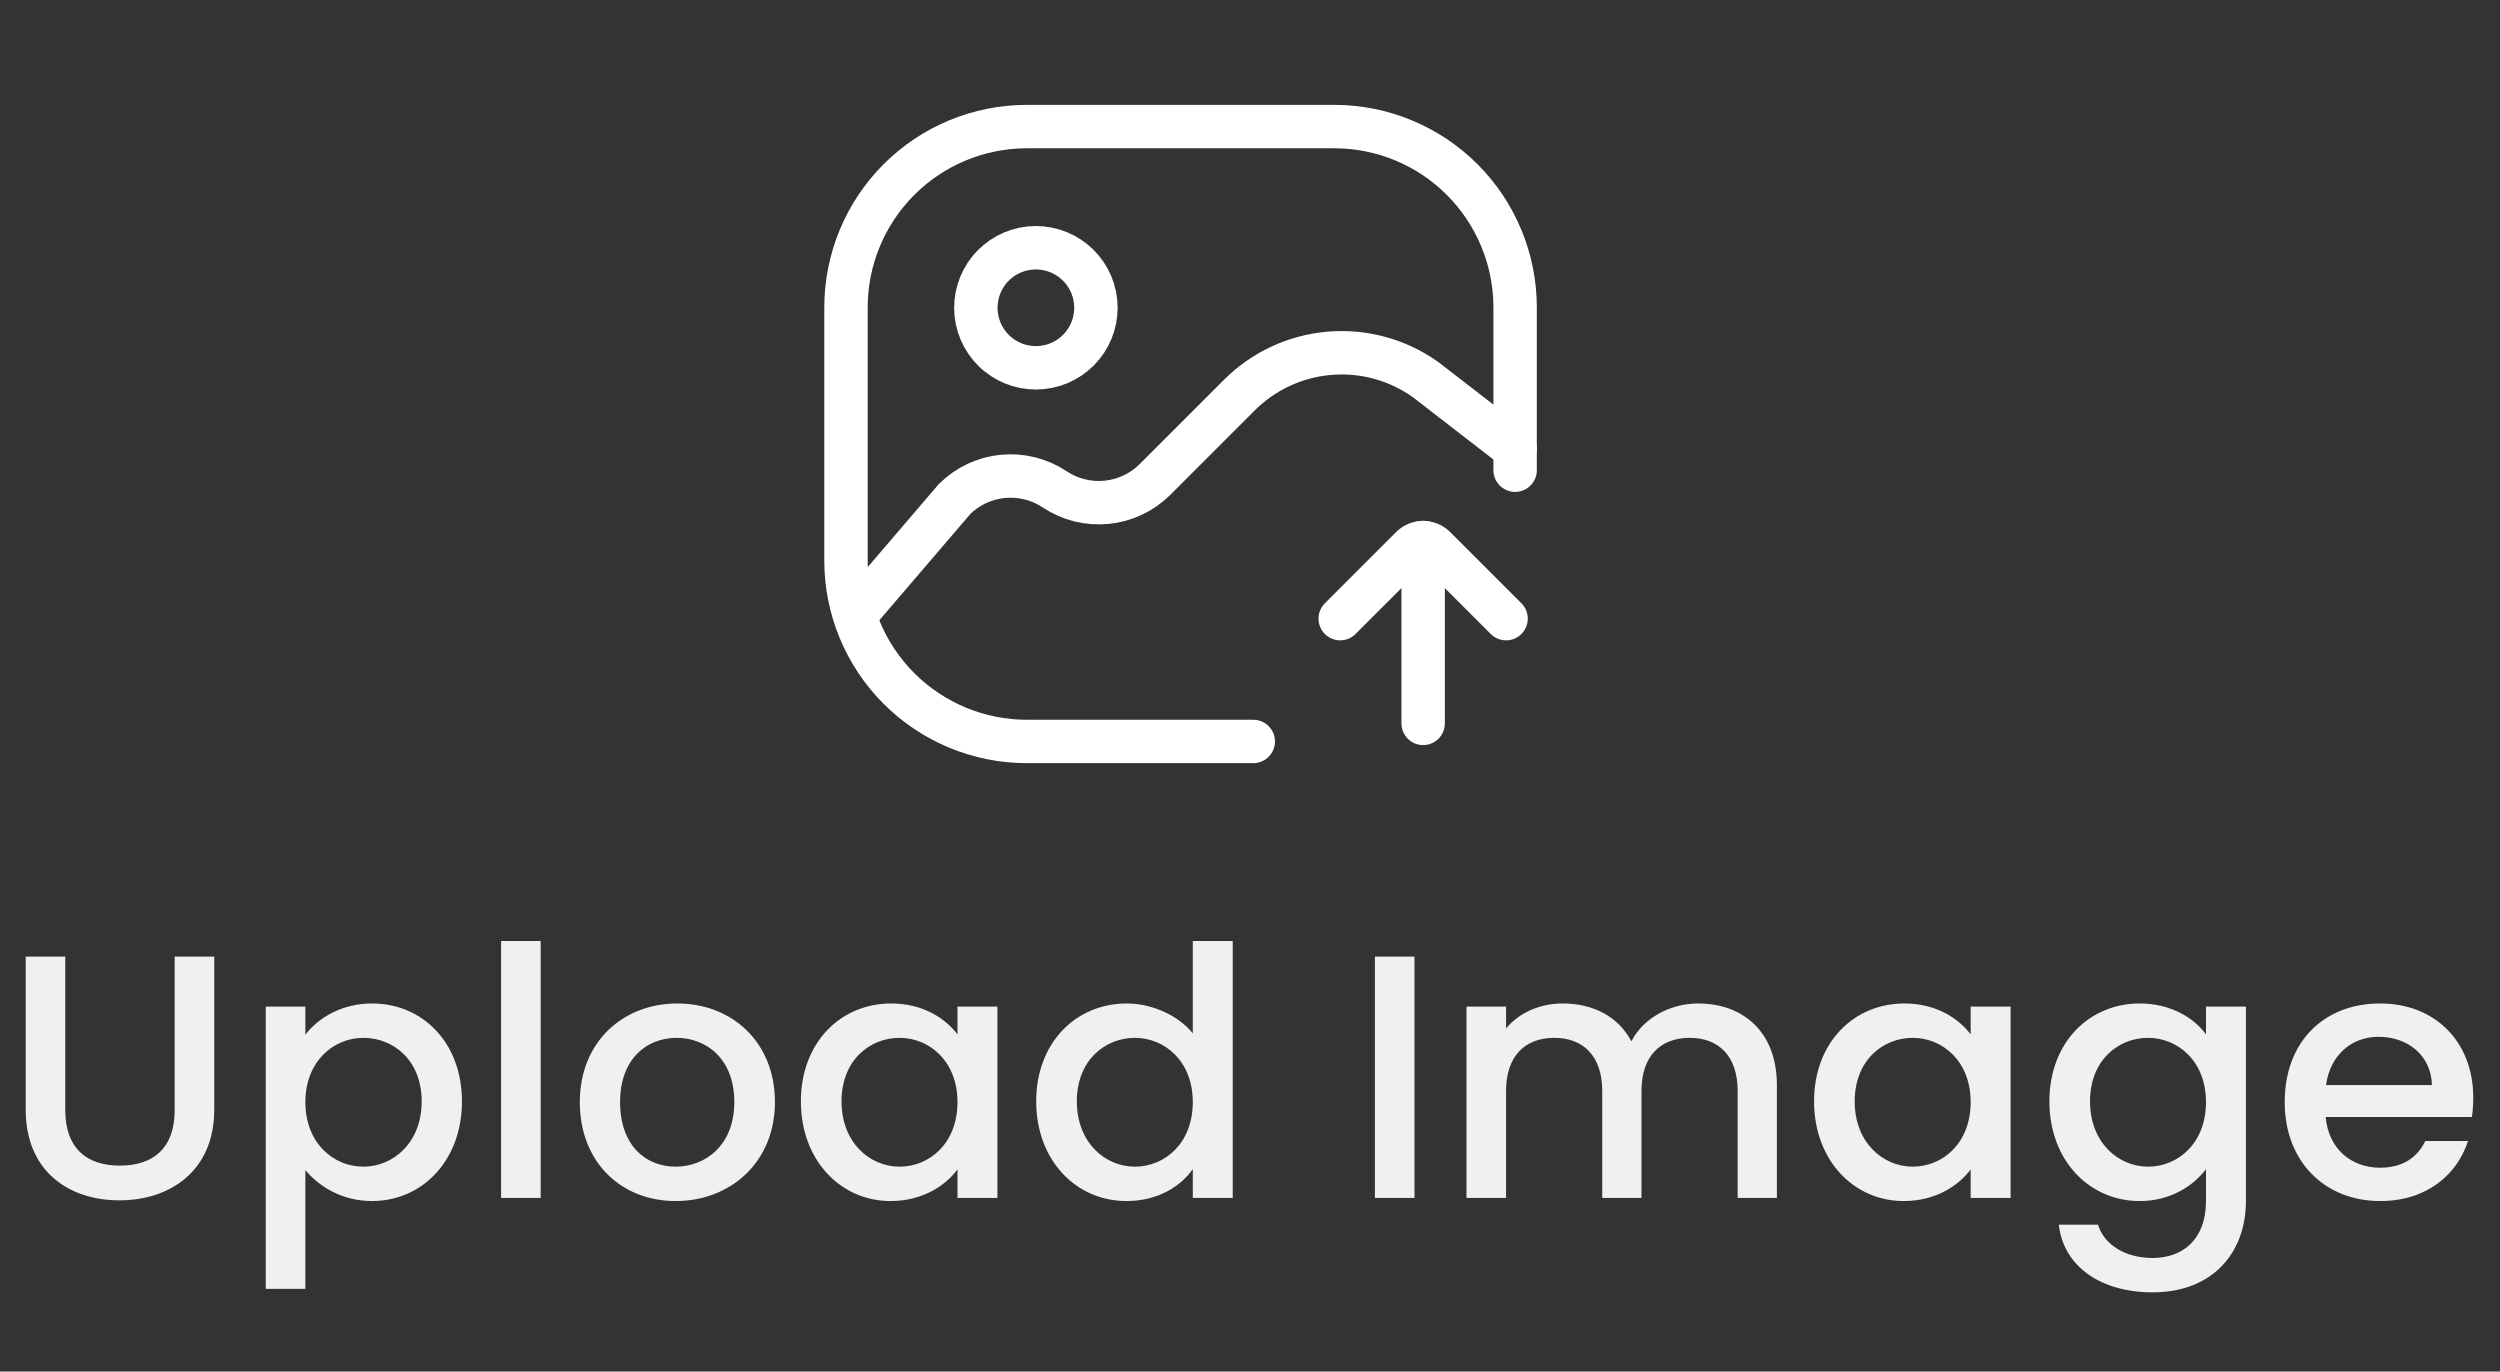 <svg width="144" height="79" viewBox="0 0 144 79" fill="none" xmlns="http://www.w3.org/2000/svg">
<rect x="0" y="0" width="144" height="79" fill="#333333" stroke="none"/>
<path d="M87.271 27.083V17.708C87.271 14.945 86.173 12.296 84.22 10.342C82.266 8.388 79.617 7.291 76.854 7.291H59.146C56.383 7.291 53.734 8.388 51.78 10.342C49.827 12.296 48.729 14.945 48.729 17.708V32.291C48.729 33.659 48.999 35.014 49.522 36.277C50.046 37.541 50.813 38.689 51.78 39.657C53.734 41.61 56.383 42.708 59.146 42.708H72.188" stroke="white" stroke-width="2.5" stroke-linecap="round" stroke-linejoin="round"/>
<path d="M49.271 35.415L54.979 28.749C55.729 28.004 56.713 27.541 57.764 27.439C58.816 27.337 59.871 27.601 60.75 28.186C61.63 28.772 62.684 29.036 63.736 28.933C64.787 28.831 65.771 28.368 66.521 27.624L71.375 22.77C72.77 21.37 74.617 20.512 76.586 20.348C78.555 20.183 80.518 20.724 82.125 21.874L87.271 25.853M59.688 21.186C60.142 21.183 60.591 21.091 61.01 20.915C61.428 20.739 61.808 20.482 62.127 20.159C62.446 19.835 62.699 19.453 62.87 19.032C63.041 18.611 63.128 18.161 63.125 17.707C63.122 17.253 63.03 16.804 62.854 16.385C62.678 15.967 62.421 15.587 62.097 15.268C61.774 14.949 61.392 14.696 60.971 14.525C60.55 14.354 60.1 14.267 59.646 14.27C58.729 14.275 57.851 14.645 57.207 15.297C56.562 15.95 56.203 16.832 56.209 17.749C56.214 18.666 56.584 19.543 57.236 20.188C57.889 20.833 58.77 21.192 59.688 21.186Z" stroke="white" stroke-width="2.5" stroke-linecap="round" stroke-linejoin="round"/>
<path d="M81.973 31.25V41.667" stroke="white" stroke-width="2.5" stroke-miterlimit="10" stroke-linecap="round"/>
<path d="M86.75 35.634L82.652 31.536C82.563 31.446 82.457 31.375 82.341 31.326C82.224 31.277 82.099 31.252 81.973 31.252C81.847 31.252 81.721 31.277 81.605 31.326C81.488 31.375 81.382 31.446 81.294 31.536L77.196 35.634" stroke="white" stroke-width="2.5" stroke-linecap="round" stroke-linejoin="round"/>
<path d="M1.48 63.92V55.1H3.76V63.96C3.76 66.12 4.98 67.14 6.9 67.14C8.84 67.14 10.06 66.12 10.06 63.96V55.1H12.34V63.92C12.34 67.46 9.78 69.14 6.88 69.14C3.96 69.14 1.48 67.46 1.48 63.92ZM17.589 59.6C18.289 58.68 19.629 57.8 21.429 57.8C24.329 57.8 26.609 60.04 26.609 63.44C26.609 66.84 24.329 69.18 21.429 69.18C19.609 69.18 18.309 68.26 17.589 67.4V74.24H15.309V57.98H17.589V59.6ZM24.289 63.44C24.289 61.06 22.649 59.78 20.929 59.78C19.229 59.78 17.589 61.12 17.589 63.48C17.589 65.86 19.229 67.2 20.929 67.2C22.649 67.2 24.289 65.82 24.289 63.44ZM28.863 69V54.2H31.143V69H28.863ZM44.637 63.48C44.637 66.94 42.077 69.18 38.917 69.18C35.777 69.18 33.397 66.94 33.397 63.48C33.397 60.02 35.877 57.8 39.017 57.8C42.157 57.8 44.637 60.02 44.637 63.48ZM35.717 63.48C35.717 65.98 37.197 67.2 38.917 67.2C40.617 67.2 42.297 65.98 42.297 63.48C42.297 60.98 40.677 59.78 38.977 59.78C37.257 59.78 35.717 60.98 35.717 63.48ZM46.131 63.44C46.131 60.04 48.431 57.8 51.331 57.8C53.191 57.8 54.471 58.68 55.151 59.58V57.98H57.451V69H55.151V67.36C54.451 68.3 53.131 69.18 51.291 69.18C48.431 69.18 46.131 66.84 46.131 63.44ZM55.151 63.48C55.151 61.12 53.531 59.78 51.811 59.78C50.111 59.78 48.471 61.06 48.471 63.44C48.471 65.82 50.111 67.2 51.811 67.2C53.531 67.2 55.151 65.86 55.151 63.48ZM59.685 63.44C59.685 60.04 61.985 57.8 64.905 57.8C66.345 57.8 67.865 58.48 68.705 59.52V54.2H71.005V69H68.705V67.34C68.005 68.34 66.685 69.18 64.885 69.18C61.985 69.18 59.685 66.84 59.685 63.44ZM68.705 63.48C68.705 61.12 67.085 59.78 65.365 59.78C63.665 59.78 62.025 61.06 62.025 63.44C62.025 65.82 63.665 67.2 65.365 67.2C67.085 67.2 68.705 65.86 68.705 63.48ZM79.195 69V55.1H81.475V69H79.195ZM100.089 69V62.84C100.089 60.82 98.989 59.78 97.329 59.78C95.649 59.78 94.549 60.82 94.549 62.84V69H92.289V62.84C92.289 60.82 91.189 59.78 89.529 59.78C87.849 59.78 86.749 60.82 86.749 62.84V69H84.469V57.98H86.749V59.24C87.489 58.34 88.689 57.8 90.009 57.8C91.749 57.8 93.209 58.54 93.969 59.98C94.649 58.64 96.209 57.8 97.809 57.8C100.389 57.8 102.349 59.42 102.349 62.5V69H100.089ZM104.49 63.44C104.49 60.04 106.79 57.8 109.69 57.8C111.55 57.8 112.83 58.68 113.51 59.58V57.98H115.81V69H113.51V67.36C112.81 68.3 111.49 69.18 109.65 69.18C106.79 69.18 104.49 66.84 104.49 63.44ZM113.51 63.48C113.51 61.12 111.89 59.78 110.17 59.78C108.47 59.78 106.83 61.06 106.83 63.44C106.83 65.82 108.47 67.2 110.17 67.2C111.89 67.2 113.51 65.86 113.51 63.48ZM118.045 63.44C118.045 60.04 120.345 57.8 123.245 57.8C125.045 57.8 126.385 58.64 127.065 59.58V57.98H129.365V69.18C129.365 72.18 127.425 74.44 123.985 74.44C121.045 74.44 118.865 72.98 118.585 70.54H120.845C121.185 71.68 122.405 72.46 123.985 72.46C125.745 72.46 127.065 71.38 127.065 69.18V67.34C126.365 68.28 125.045 69.18 123.245 69.18C120.345 69.18 118.045 66.84 118.045 63.44ZM127.065 63.48C127.065 61.12 125.445 59.78 123.725 59.78C122.025 59.78 120.385 61.06 120.385 63.44C120.385 65.82 122.025 67.2 123.725 67.2C125.445 67.2 127.065 65.86 127.065 63.48ZM136.999 59.72C135.459 59.72 134.219 60.76 133.979 62.5H140.079C140.039 60.8 138.699 59.72 136.999 59.72ZM142.159 65.72C141.539 67.64 139.799 69.18 137.099 69.18C133.939 69.18 131.599 66.94 131.599 63.48C131.599 60.02 133.839 57.8 137.099 57.8C140.239 57.8 142.459 59.98 142.459 63.22C142.459 63.6 142.439 63.96 142.379 64.34H133.959C134.119 66.16 135.419 67.26 137.099 67.26C138.499 67.26 139.279 66.58 139.699 65.72H142.159Z" fill="#F0F0F0"/>
</svg>
